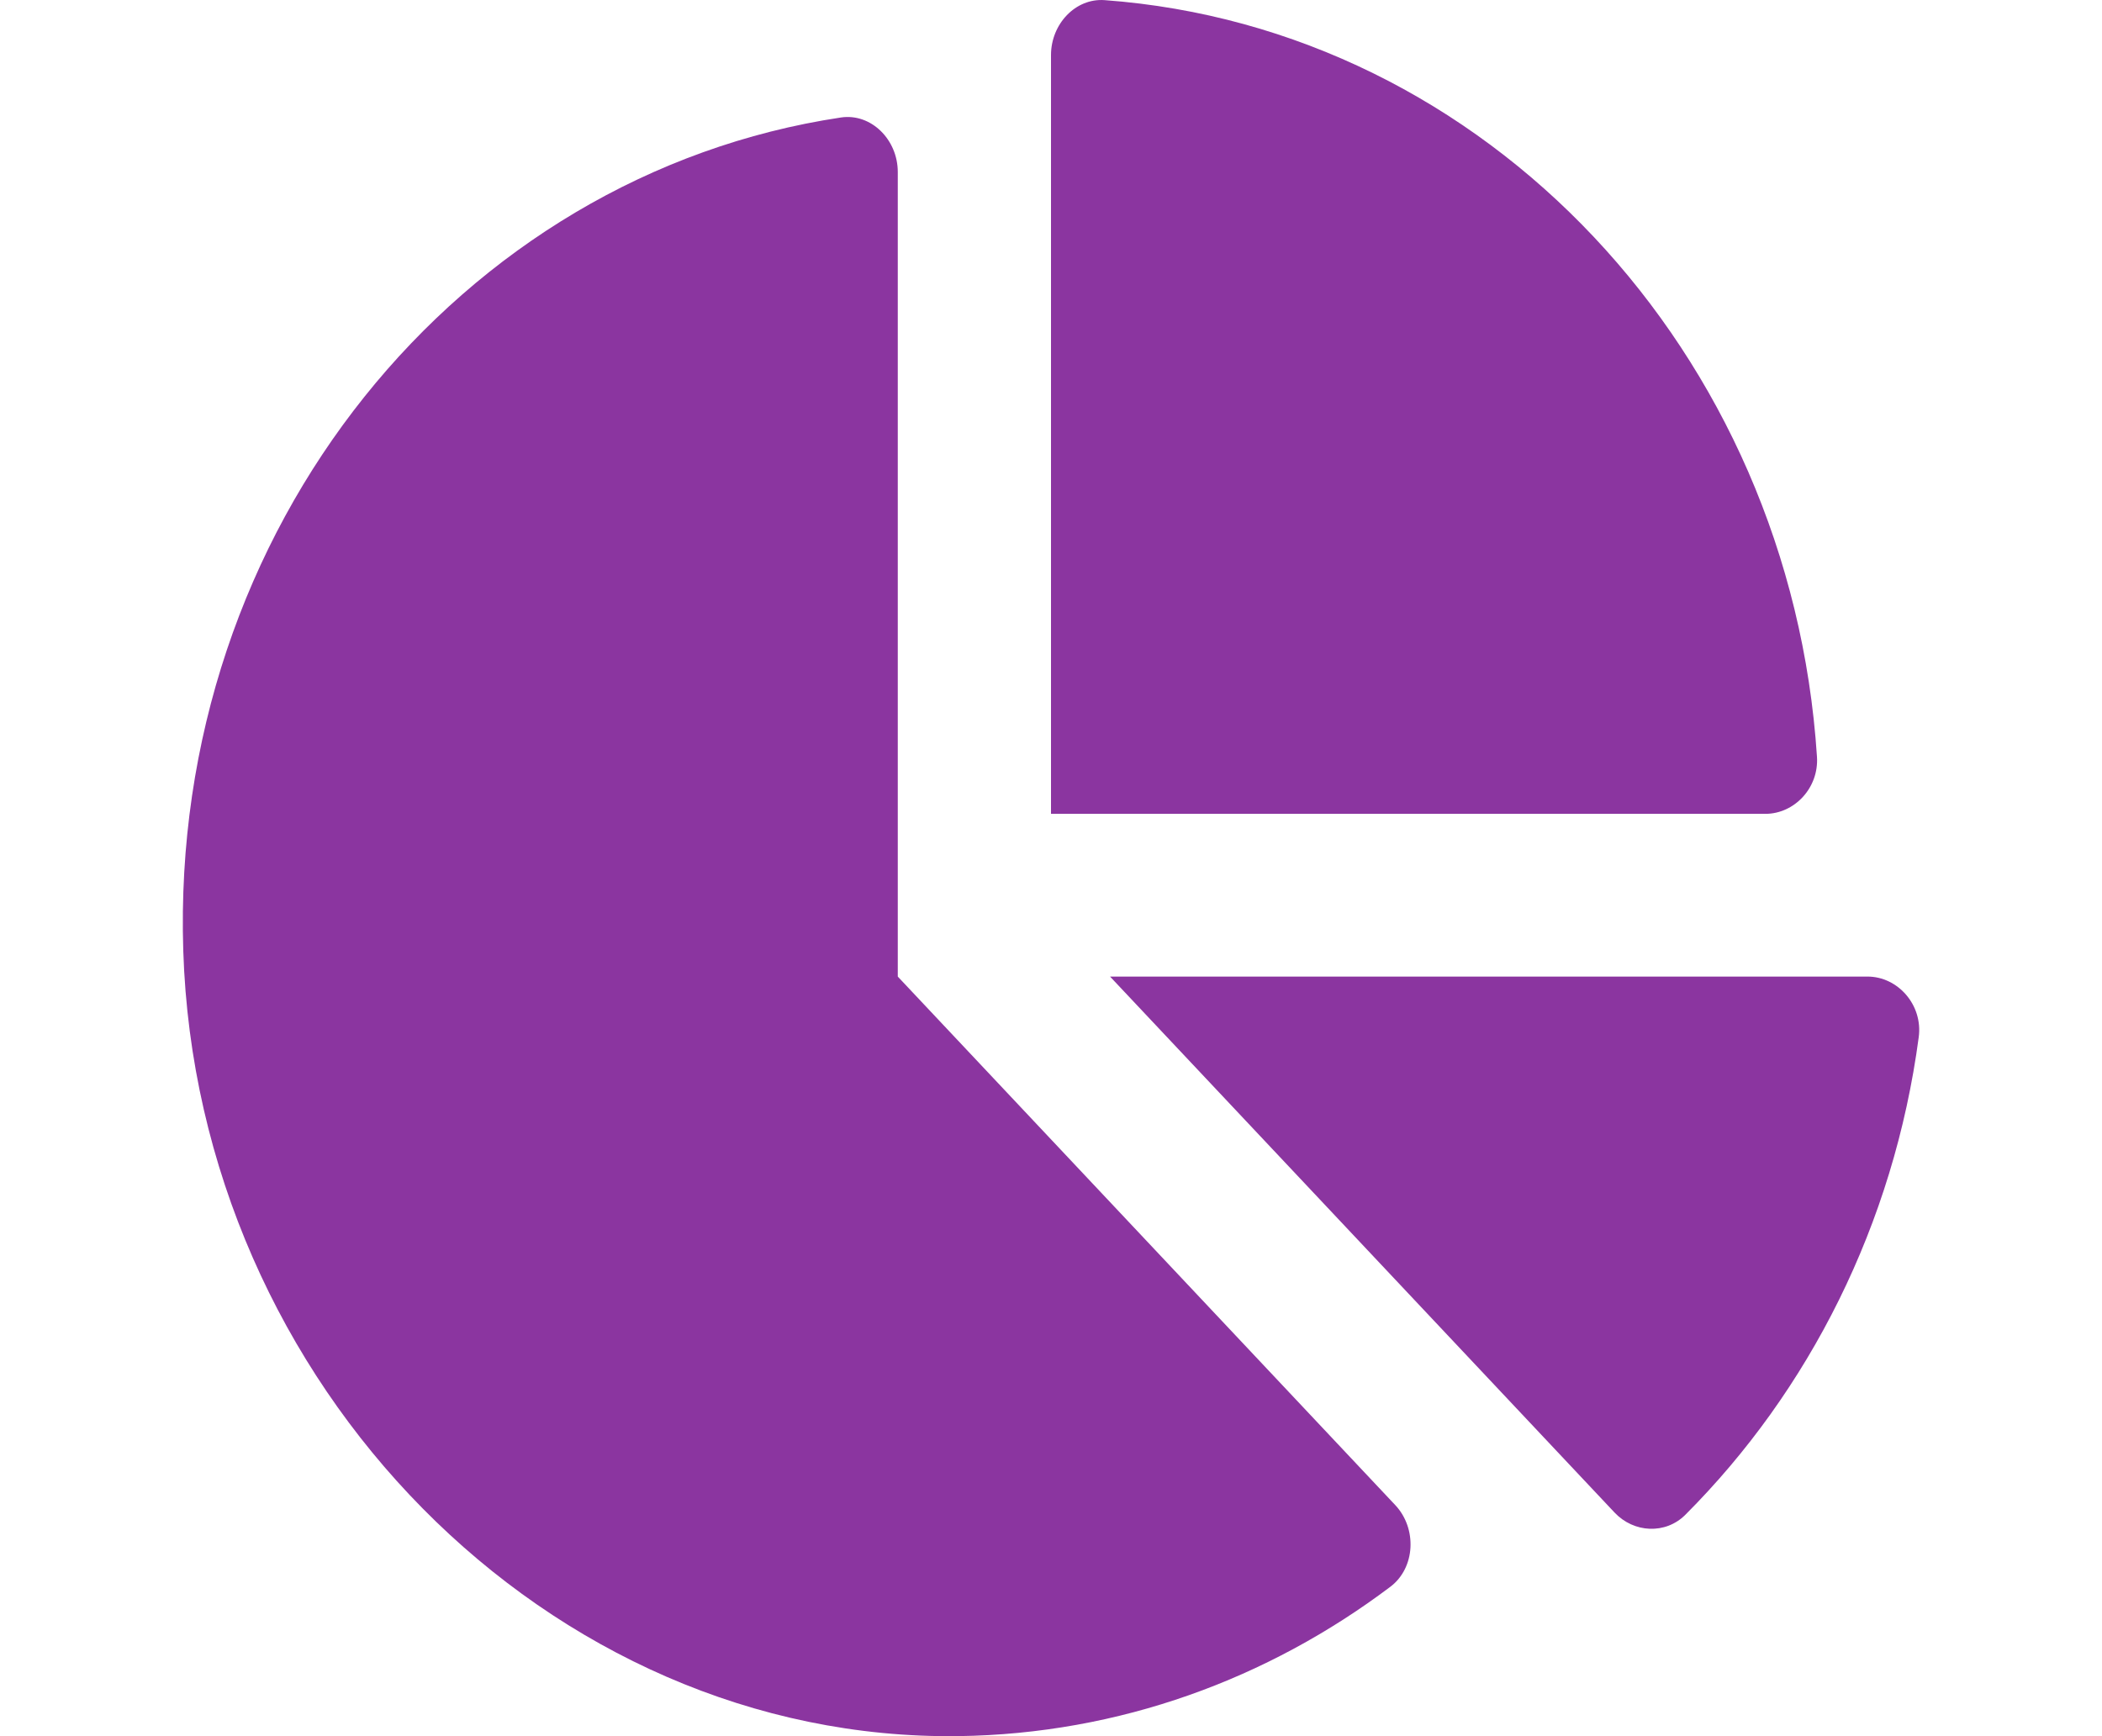 <svg width="23" height="19" viewBox="0 0 25 25" fill="none" xmlns="http://www.w3.org/2000/svg">
<path d="M24.255 14.062H13.35L20.613 21.779C20.89 22.074 21.347 22.098 21.633 21.812C23.411 20.032 24.634 17.632 24.993 14.934C25.055 14.472 24.694 14.062 24.255 14.062ZM23.528 10.898C23.149 5.065 18.762 0.404 13.272 0.002C12.853 -0.029 12.5 0.346 12.5 0.793V11.719H22.784C23.204 11.719 23.557 11.344 23.528 10.898ZM10.294 14.062V2.476C10.294 2.01 9.909 1.626 9.474 1.692C3.998 2.514 -0.188 7.598 0.007 13.69C0.207 19.947 5.277 25.078 11.169 24.999C13.485 24.968 15.625 24.175 17.385 22.849C17.748 22.576 17.772 22.008 17.457 21.673L10.294 14.062Z" fill="#8B35A0"/>
</svg>
